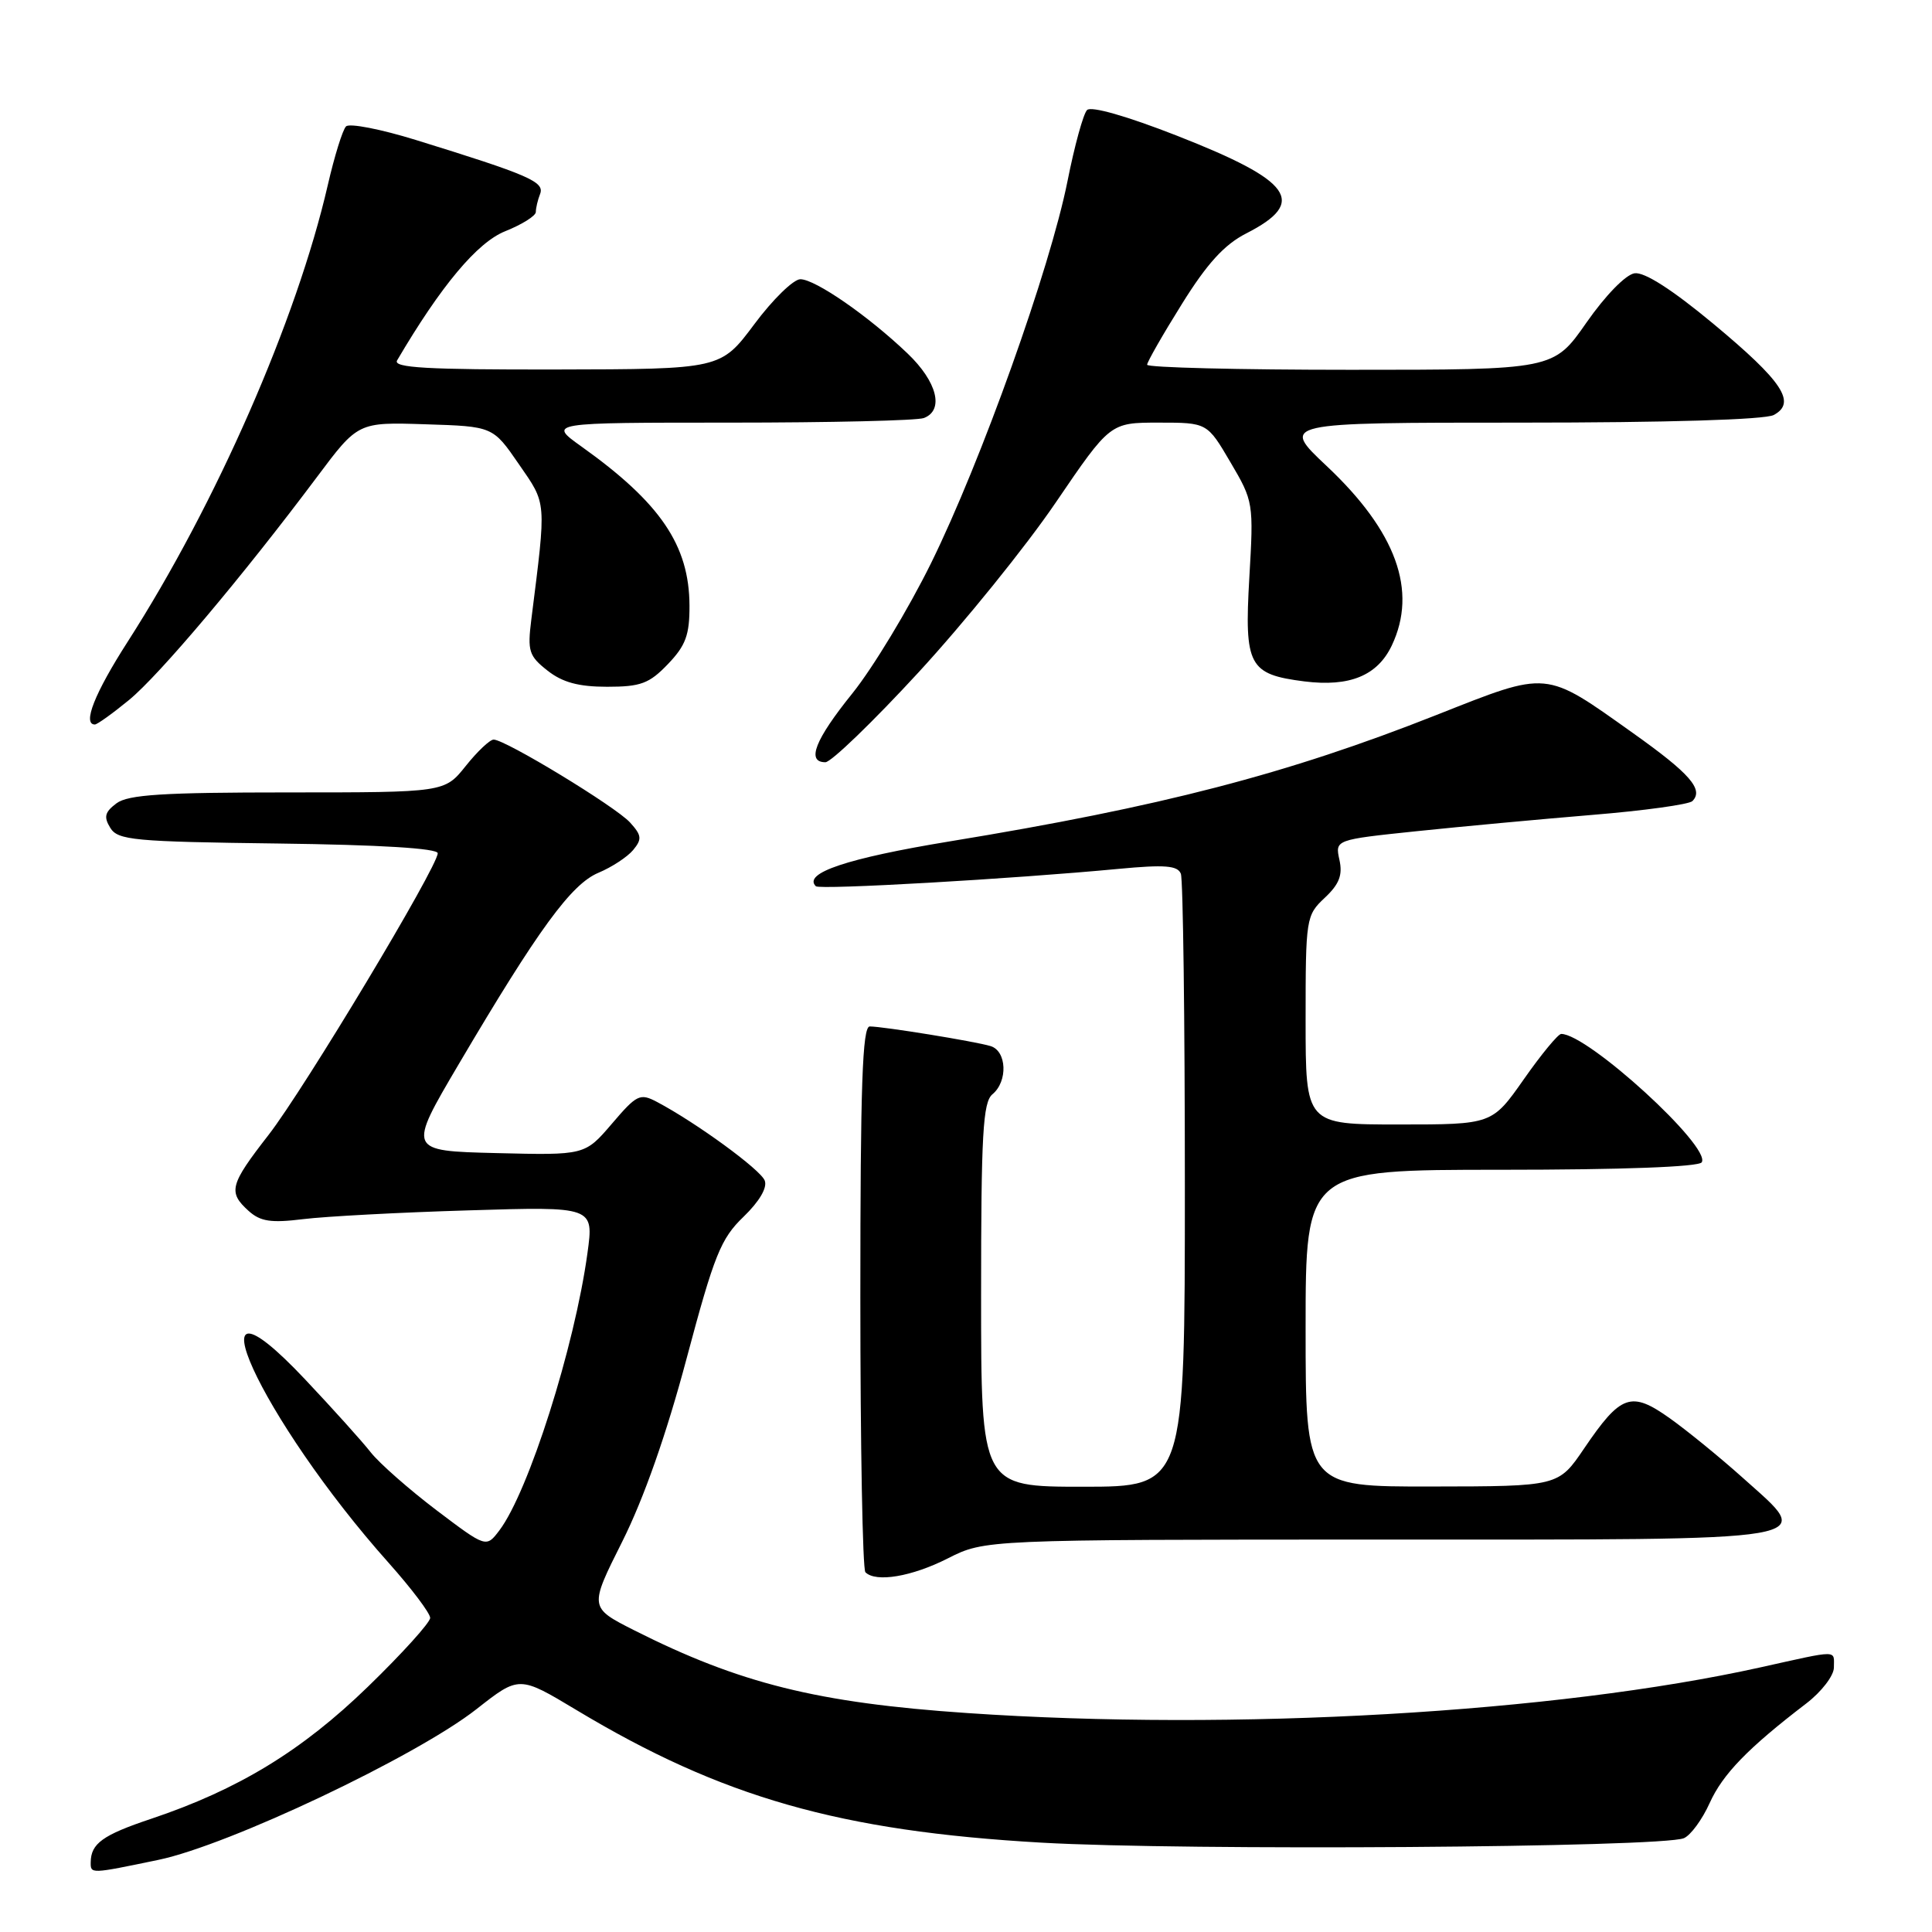 <?xml version="1.0" encoding="UTF-8" standalone="no"?>
<!DOCTYPE svg PUBLIC "-//W3C//DTD SVG 1.1//EN" "http://www.w3.org/Graphics/SVG/1.1/DTD/svg11.dtd" >
<svg xmlns="http://www.w3.org/2000/svg" xmlns:xlink="http://www.w3.org/1999/xlink" version="1.1" viewBox="0 0 256 256">
 <g >
 <path fill="currentColor"
d=" M 21.00 246.44 C 30.33 244.50 55.16 232.73 63.15 226.46 C 68.79 222.03 68.79 222.03 76.35 226.57 C 95.65 238.17 111.27 242.63 138.00 244.16 C 156.94 245.25 220.20 244.81 223.12 243.57 C 224.02 243.19 225.56 241.09 226.54 238.91 C 228.27 235.08 231.60 231.64 239.35 225.71 C 241.36 224.17 243.00 222.03 243.00 220.96 C 243.00 218.59 243.83 218.59 233.24 220.94 C 206.13 226.95 163.55 229.41 128.19 226.99 C 108.32 225.64 98.01 223.07 84.03 216.02 C 78.07 213.00 78.07 213.00 82.46 204.25 C 85.30 198.58 88.31 190.04 90.98 180.00 C 94.64 166.28 95.51 164.12 98.52 161.23 C 100.62 159.20 101.70 157.37 101.33 156.43 C 100.78 154.98 92.25 148.76 87.07 146.02 C 84.80 144.82 84.39 145.02 81.07 148.91 C 77.50 153.08 77.50 153.08 65.76 152.79 C 54.01 152.50 54.01 152.50 60.79 141.00 C 71.33 123.13 75.69 117.16 79.29 115.65 C 81.06 114.91 83.12 113.56 83.89 112.64 C 85.09 111.19 85.03 110.69 83.49 108.99 C 81.60 106.90 66.96 98.00 65.41 98.00 C 64.91 98.00 63.24 99.58 61.71 101.50 C 58.91 105.00 58.91 105.00 38.15 105.00 C 21.63 105.00 16.99 105.29 15.44 106.44 C 13.89 107.60 13.72 108.24 14.61 109.69 C 15.61 111.33 17.71 111.53 36.86 111.77 C 50.32 111.94 58.00 112.41 58.00 113.06 C 58.00 114.85 40.32 144.29 35.58 150.39 C 30.44 157.00 30.19 157.96 32.94 160.45 C 34.51 161.86 35.90 162.07 40.19 161.54 C 43.11 161.18 52.97 160.65 62.09 160.38 C 78.69 159.87 78.69 159.87 77.84 166.05 C 76.14 178.46 70.04 197.68 66.16 202.80 C 64.42 205.09 64.42 205.09 57.82 200.10 C 54.20 197.35 50.29 193.91 49.14 192.46 C 48.00 191.00 44.08 186.65 40.44 182.79 C 24.33 165.71 34.49 188.03 51.52 207.11 C 54.53 210.49 57.00 213.76 57.00 214.38 C 57.00 214.99 53.29 219.10 48.75 223.50 C 39.99 232.00 31.57 237.13 20.00 241.01 C 13.60 243.15 12.05 244.28 12.02 246.75 C 12.00 248.32 11.96 248.32 21.00 246.44 Z  M 125.58 206.50 C 130.50 204.01 130.50 204.01 182.78 204.00 C 242.83 204.00 240.48 204.40 230.92 195.81 C 227.94 193.14 223.59 189.59 221.26 187.93 C 216.12 184.28 214.78 184.75 209.91 191.92 C 206.50 196.95 206.50 196.95 189.75 196.97 C 173.00 197.00 173.00 197.00 173.00 176.00 C 173.00 155.00 173.00 155.00 198.94 155.00 C 214.94 155.00 225.12 154.62 225.49 154.01 C 226.76 151.96 210.39 137.00 206.87 137.00 C 206.46 137.00 204.23 139.70 201.92 143.00 C 197.71 149.00 197.71 149.00 185.36 149.00 C 173.00 149.00 173.00 149.00 173.00 135.17 C 173.00 121.67 173.06 121.29 175.53 118.97 C 177.46 117.16 177.93 115.95 177.48 113.93 C 176.90 111.27 176.90 111.27 187.70 110.14 C 193.64 109.52 204.11 108.55 210.97 107.98 C 217.83 107.42 223.81 106.59 224.25 106.15 C 225.78 104.62 223.93 102.50 216.37 97.13 C 204.60 88.76 205.29 88.83 190.36 94.73 C 170.51 102.58 153.90 106.89 125.77 111.50 C 112.23 113.73 106.36 115.70 108.10 117.43 C 108.59 117.93 134.19 116.46 148.22 115.13 C 154.36 114.55 156.05 114.69 156.47 115.78 C 156.76 116.54 157.00 135.13 157.00 157.08 C 157.00 197.00 157.00 197.00 143.50 197.00 C 130.00 197.00 130.00 197.00 130.00 171.62 C 130.00 150.28 130.24 146.05 131.50 145.00 C 133.57 143.29 133.41 139.26 131.25 138.61 C 129.21 137.99 117.08 136.02 115.25 136.01 C 114.27 136.00 114.00 143.83 114.00 171.83 C 114.00 191.54 114.30 207.97 114.67 208.33 C 116.05 209.72 120.83 208.91 125.58 206.50 Z  M 121.71 89.09 C 127.74 82.54 135.93 72.42 139.89 66.59 C 147.10 56.00 147.10 56.00 153.53 56.00 C 159.96 56.00 159.96 56.00 163.04 61.25 C 166.09 66.42 166.12 66.65 165.54 76.58 C 164.87 88.23 165.47 89.35 172.84 90.29 C 178.83 91.04 182.52 89.53 184.42 85.53 C 187.86 78.28 185.01 70.42 175.79 61.75 C 169.68 56.00 169.68 56.00 201.41 56.00 C 220.96 56.00 233.86 55.61 235.03 54.99 C 238.08 53.35 236.21 50.54 227.01 42.89 C 221.58 38.38 217.90 36.02 216.59 36.21 C 215.42 36.38 212.72 39.15 210.21 42.75 C 205.85 49.00 205.85 49.00 178.93 49.00 C 164.12 49.00 152.00 48.70 152.00 48.33 C 152.00 47.97 154.06 44.36 156.59 40.31 C 159.94 34.92 162.23 32.41 165.13 30.93 C 173.27 26.78 171.28 23.99 155.95 17.98 C 149.30 15.38 144.58 14.03 144.04 14.58 C 143.54 15.09 142.38 19.32 141.45 24.00 C 139.13 35.61 130.01 61.14 123.37 74.62 C 120.35 80.74 115.66 88.50 112.94 91.88 C 107.98 98.03 106.82 101.00 109.37 101.00 C 110.12 101.00 115.68 95.64 121.71 89.09 Z  M 17.10 92.75 C 21.13 89.44 32.13 76.39 41.99 63.22 C 47.44 55.93 47.44 55.93 56.38 56.22 C 65.31 56.50 65.31 56.50 68.75 61.50 C 72.47 66.89 72.41 66.14 70.40 82.11 C 69.88 86.27 70.08 86.92 72.55 88.86 C 74.53 90.42 76.67 91.00 80.45 91.00 C 84.90 91.00 86.03 90.58 88.51 87.99 C 90.86 85.54 91.38 84.12 91.36 80.24 C 91.33 72.26 87.51 66.63 77.05 59.17 C 72.61 56.00 72.61 56.00 96.72 56.00 C 109.98 56.00 121.55 55.73 122.42 55.39 C 125.13 54.35 124.18 50.58 120.25 46.83 C 115.05 41.86 108.02 37.00 106.05 37.00 C 105.14 37.00 102.39 39.68 99.95 42.96 C 95.50 48.92 95.50 48.92 73.69 48.96 C 56.51 48.99 52.04 48.73 52.62 47.75 C 58.44 37.85 63.24 32.12 66.94 30.64 C 69.17 29.75 71.00 28.60 71.00 28.09 C 71.00 27.58 71.25 26.50 71.57 25.69 C 72.18 24.09 70.08 23.18 55.08 18.54 C 50.45 17.11 46.30 16.30 45.85 16.75 C 45.40 17.20 44.31 20.71 43.43 24.54 C 39.33 42.35 28.63 66.78 16.92 85.03 C 12.54 91.85 10.90 96.00 12.57 96.00 C 12.88 96.00 14.92 94.54 17.10 92.75 Z "/>
</g>
</svg>